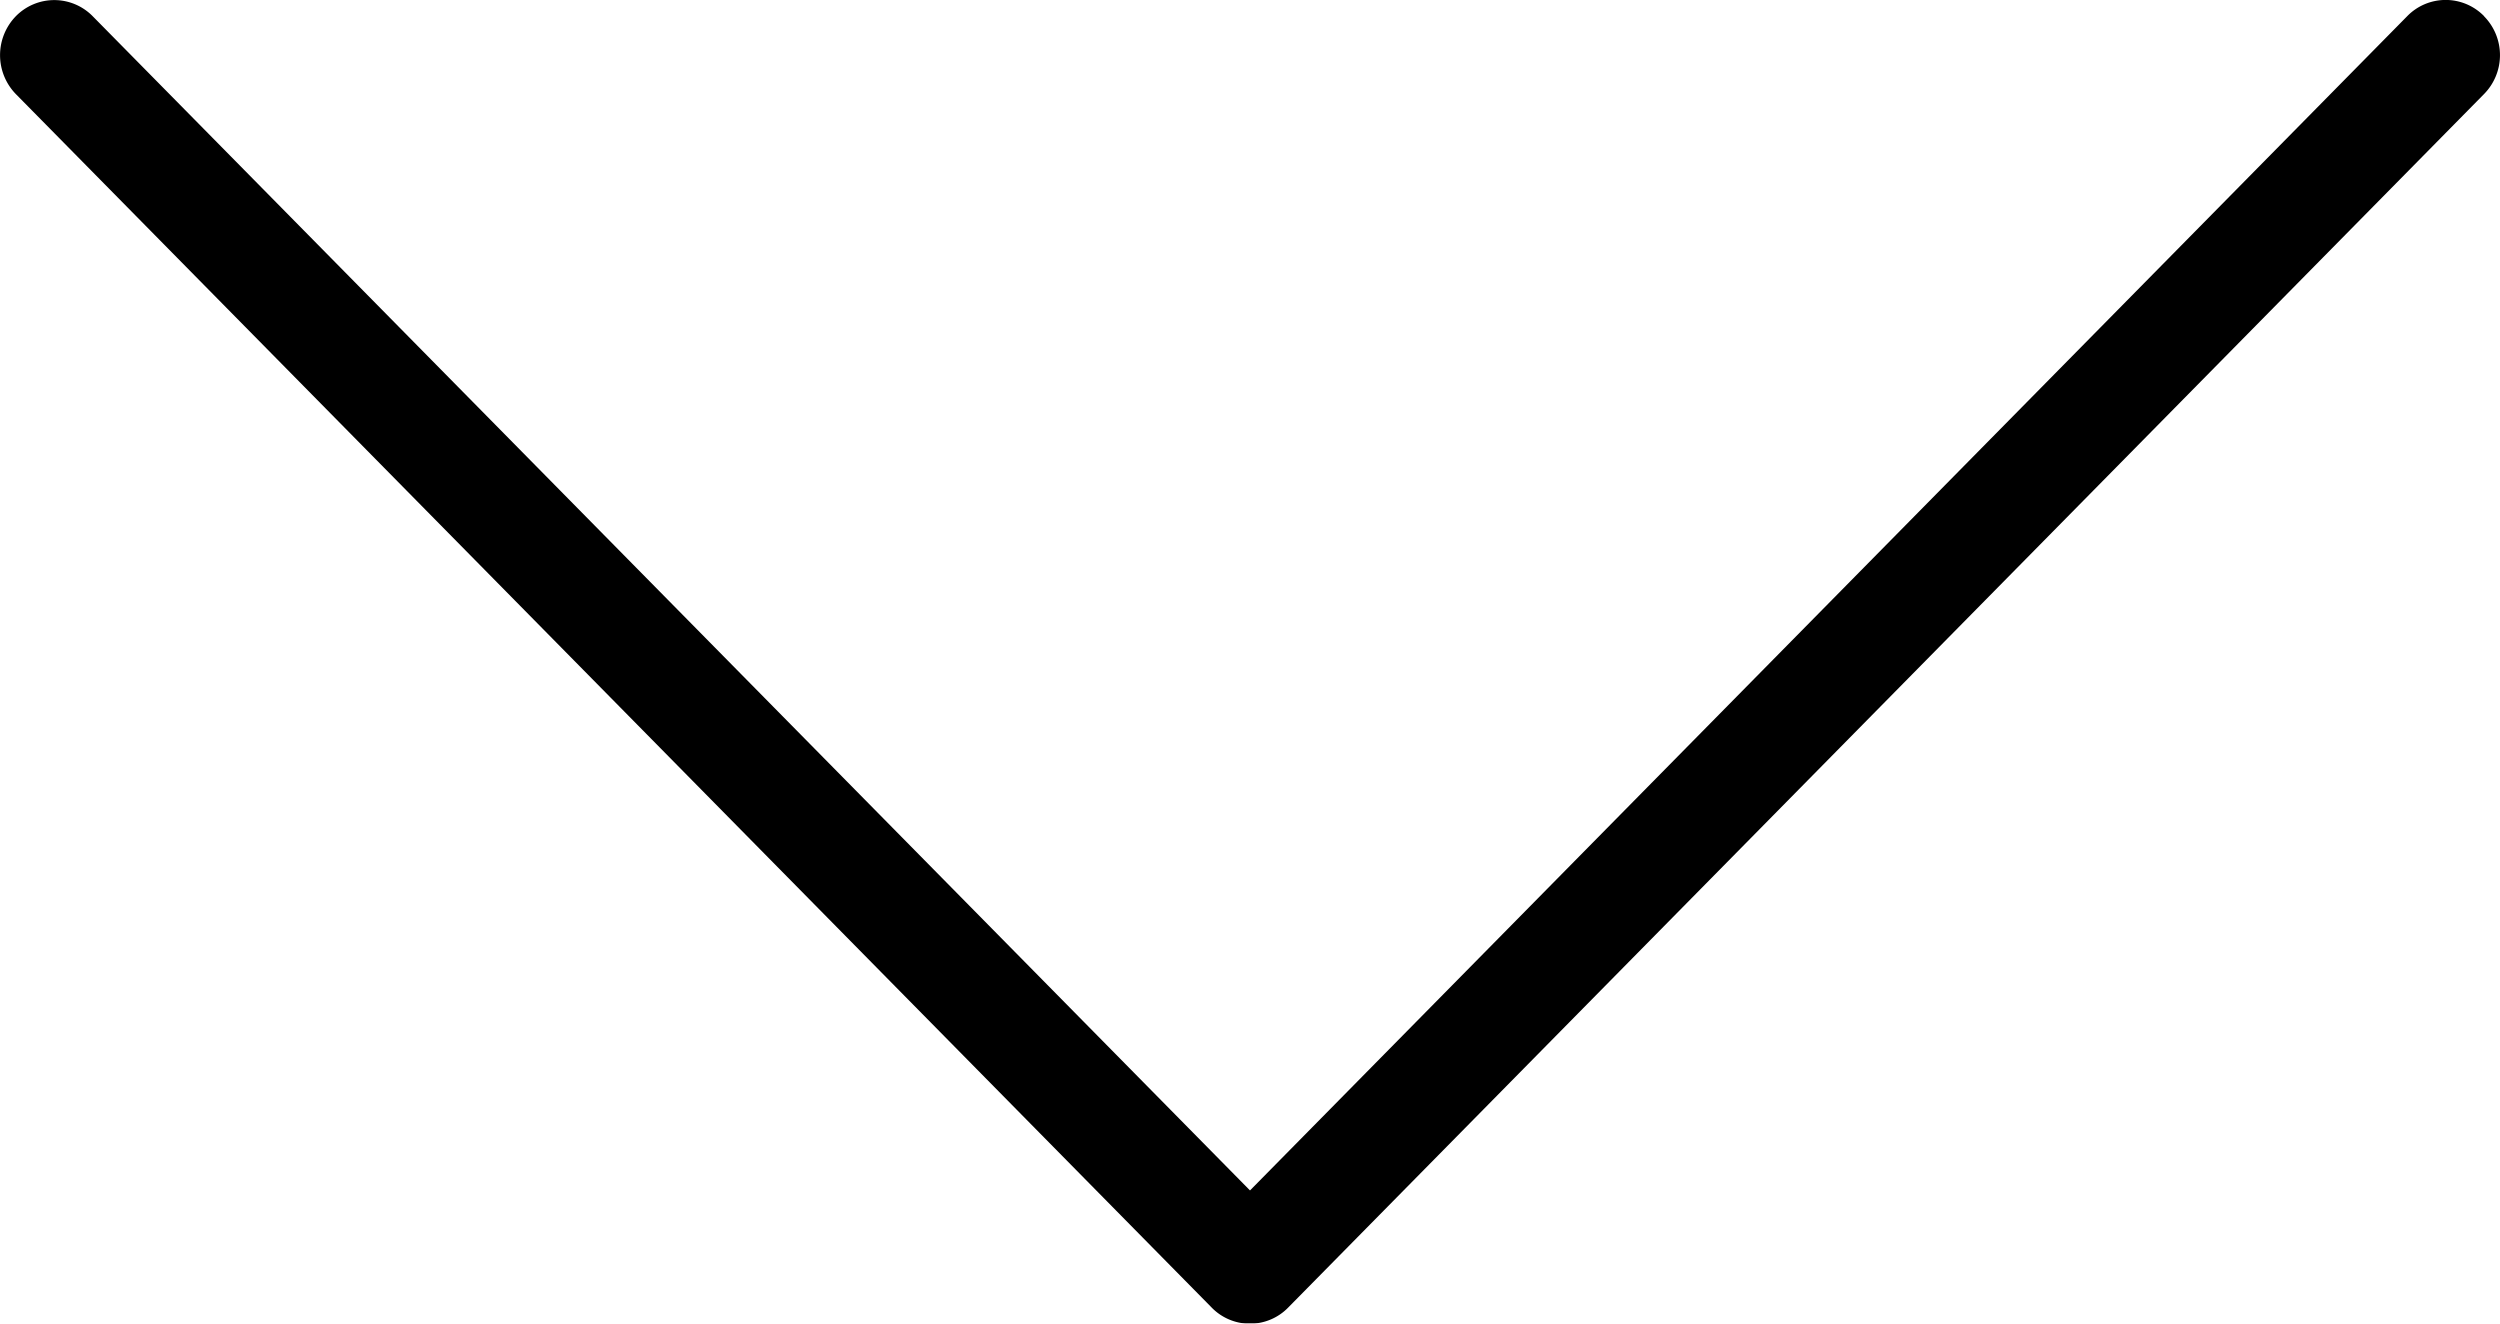 <svg xmlns="http://www.w3.org/2000/svg" width="17" height="9" viewBox="0 0 17 9"><defs><filter id="a"><feColorMatrix in="SourceGraphic" values="0 0 0 0 1 0 0 0 0 1 0 0 0 0 1 0 0 0 1 0"/></filter></defs><g fill="none" fill-rule="evenodd" transform="translate(-137 -16)"><rect width="166" height="40" stroke="#FFF" rx="20"/><g filter="url(#a)"><path fill="#000" fill-rule="nonzero" d="M153.892 16.11a.365.365 0 00-.523 0l-7.869 7.985-7.87-7.985a.366.366 0 00-.522 0 .38.38 0 000 .53l8.13 8.25a.363.363 0 00.523 0l8.13-8.25a.377.377 0 000-.53z"/></g></g></svg>